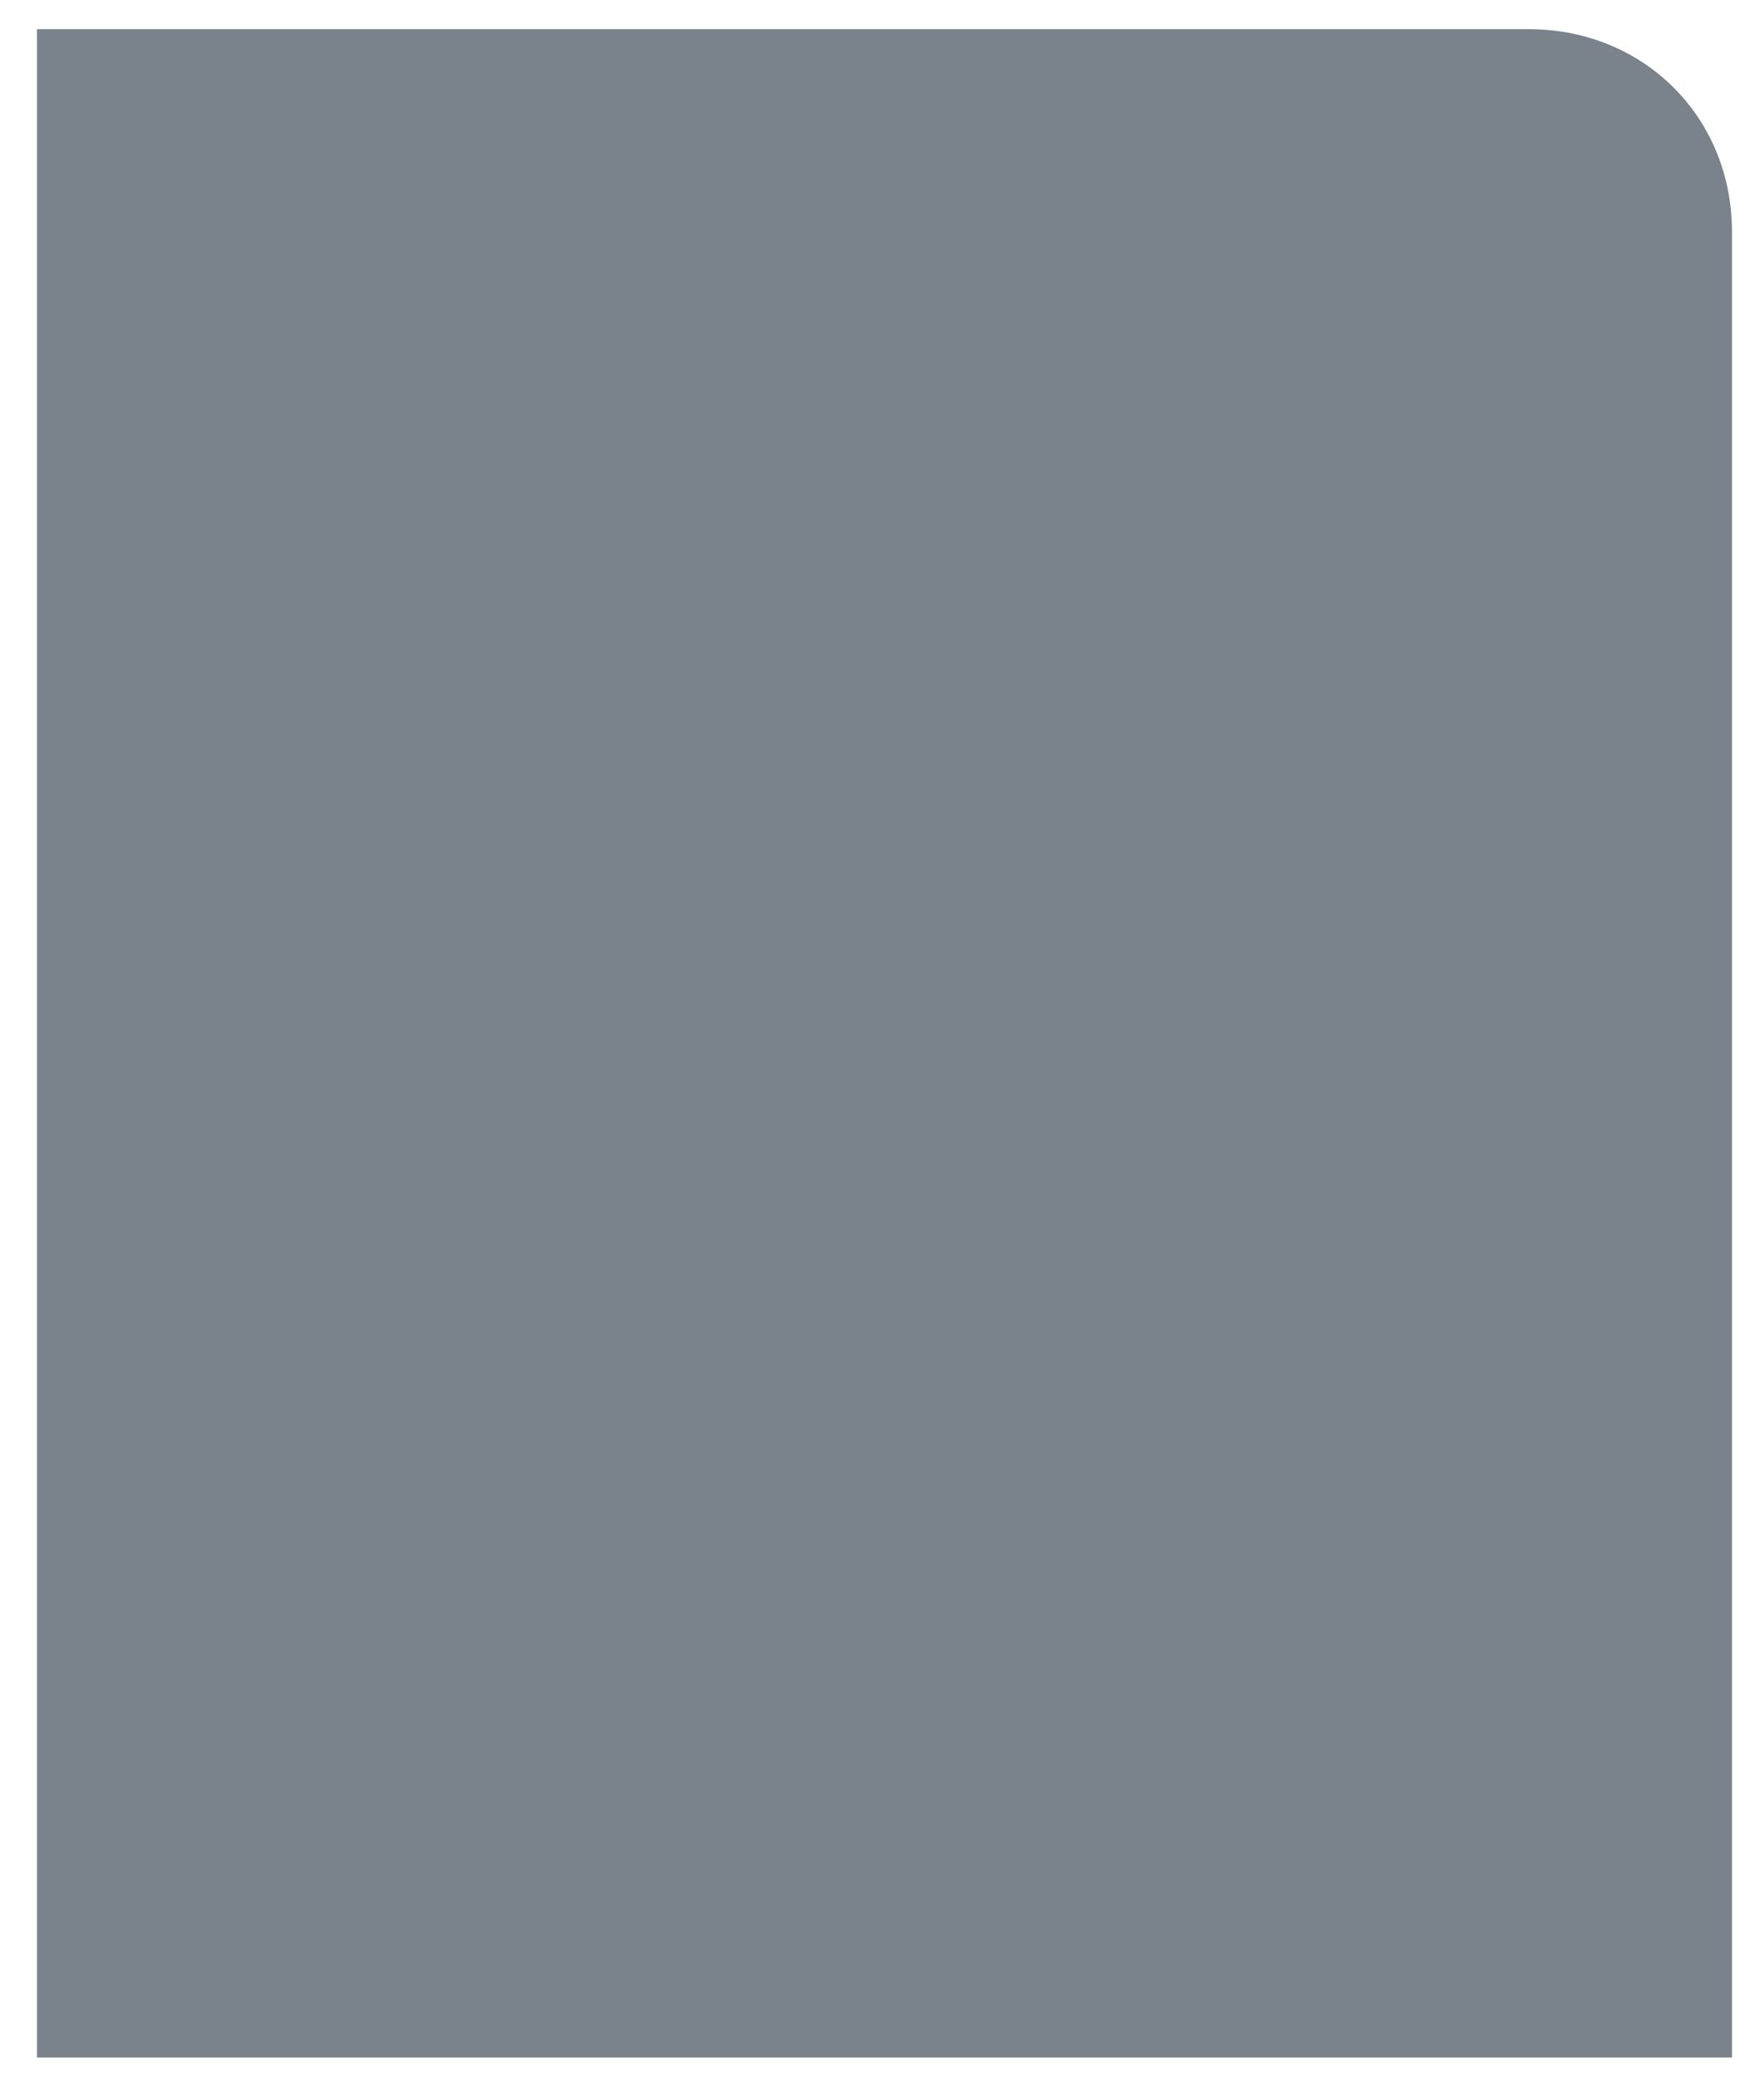 <svg width="34" height="40" viewBox="0 0 34 40" fill="none" xmlns="http://www.w3.org/2000/svg">
<path d="M0.713 0.562H29.462C31.684 0.562 33.383 2.256 33.383 4.471V39.66H0.713V0.562Z" fill="#7A828B"/>
</svg>
